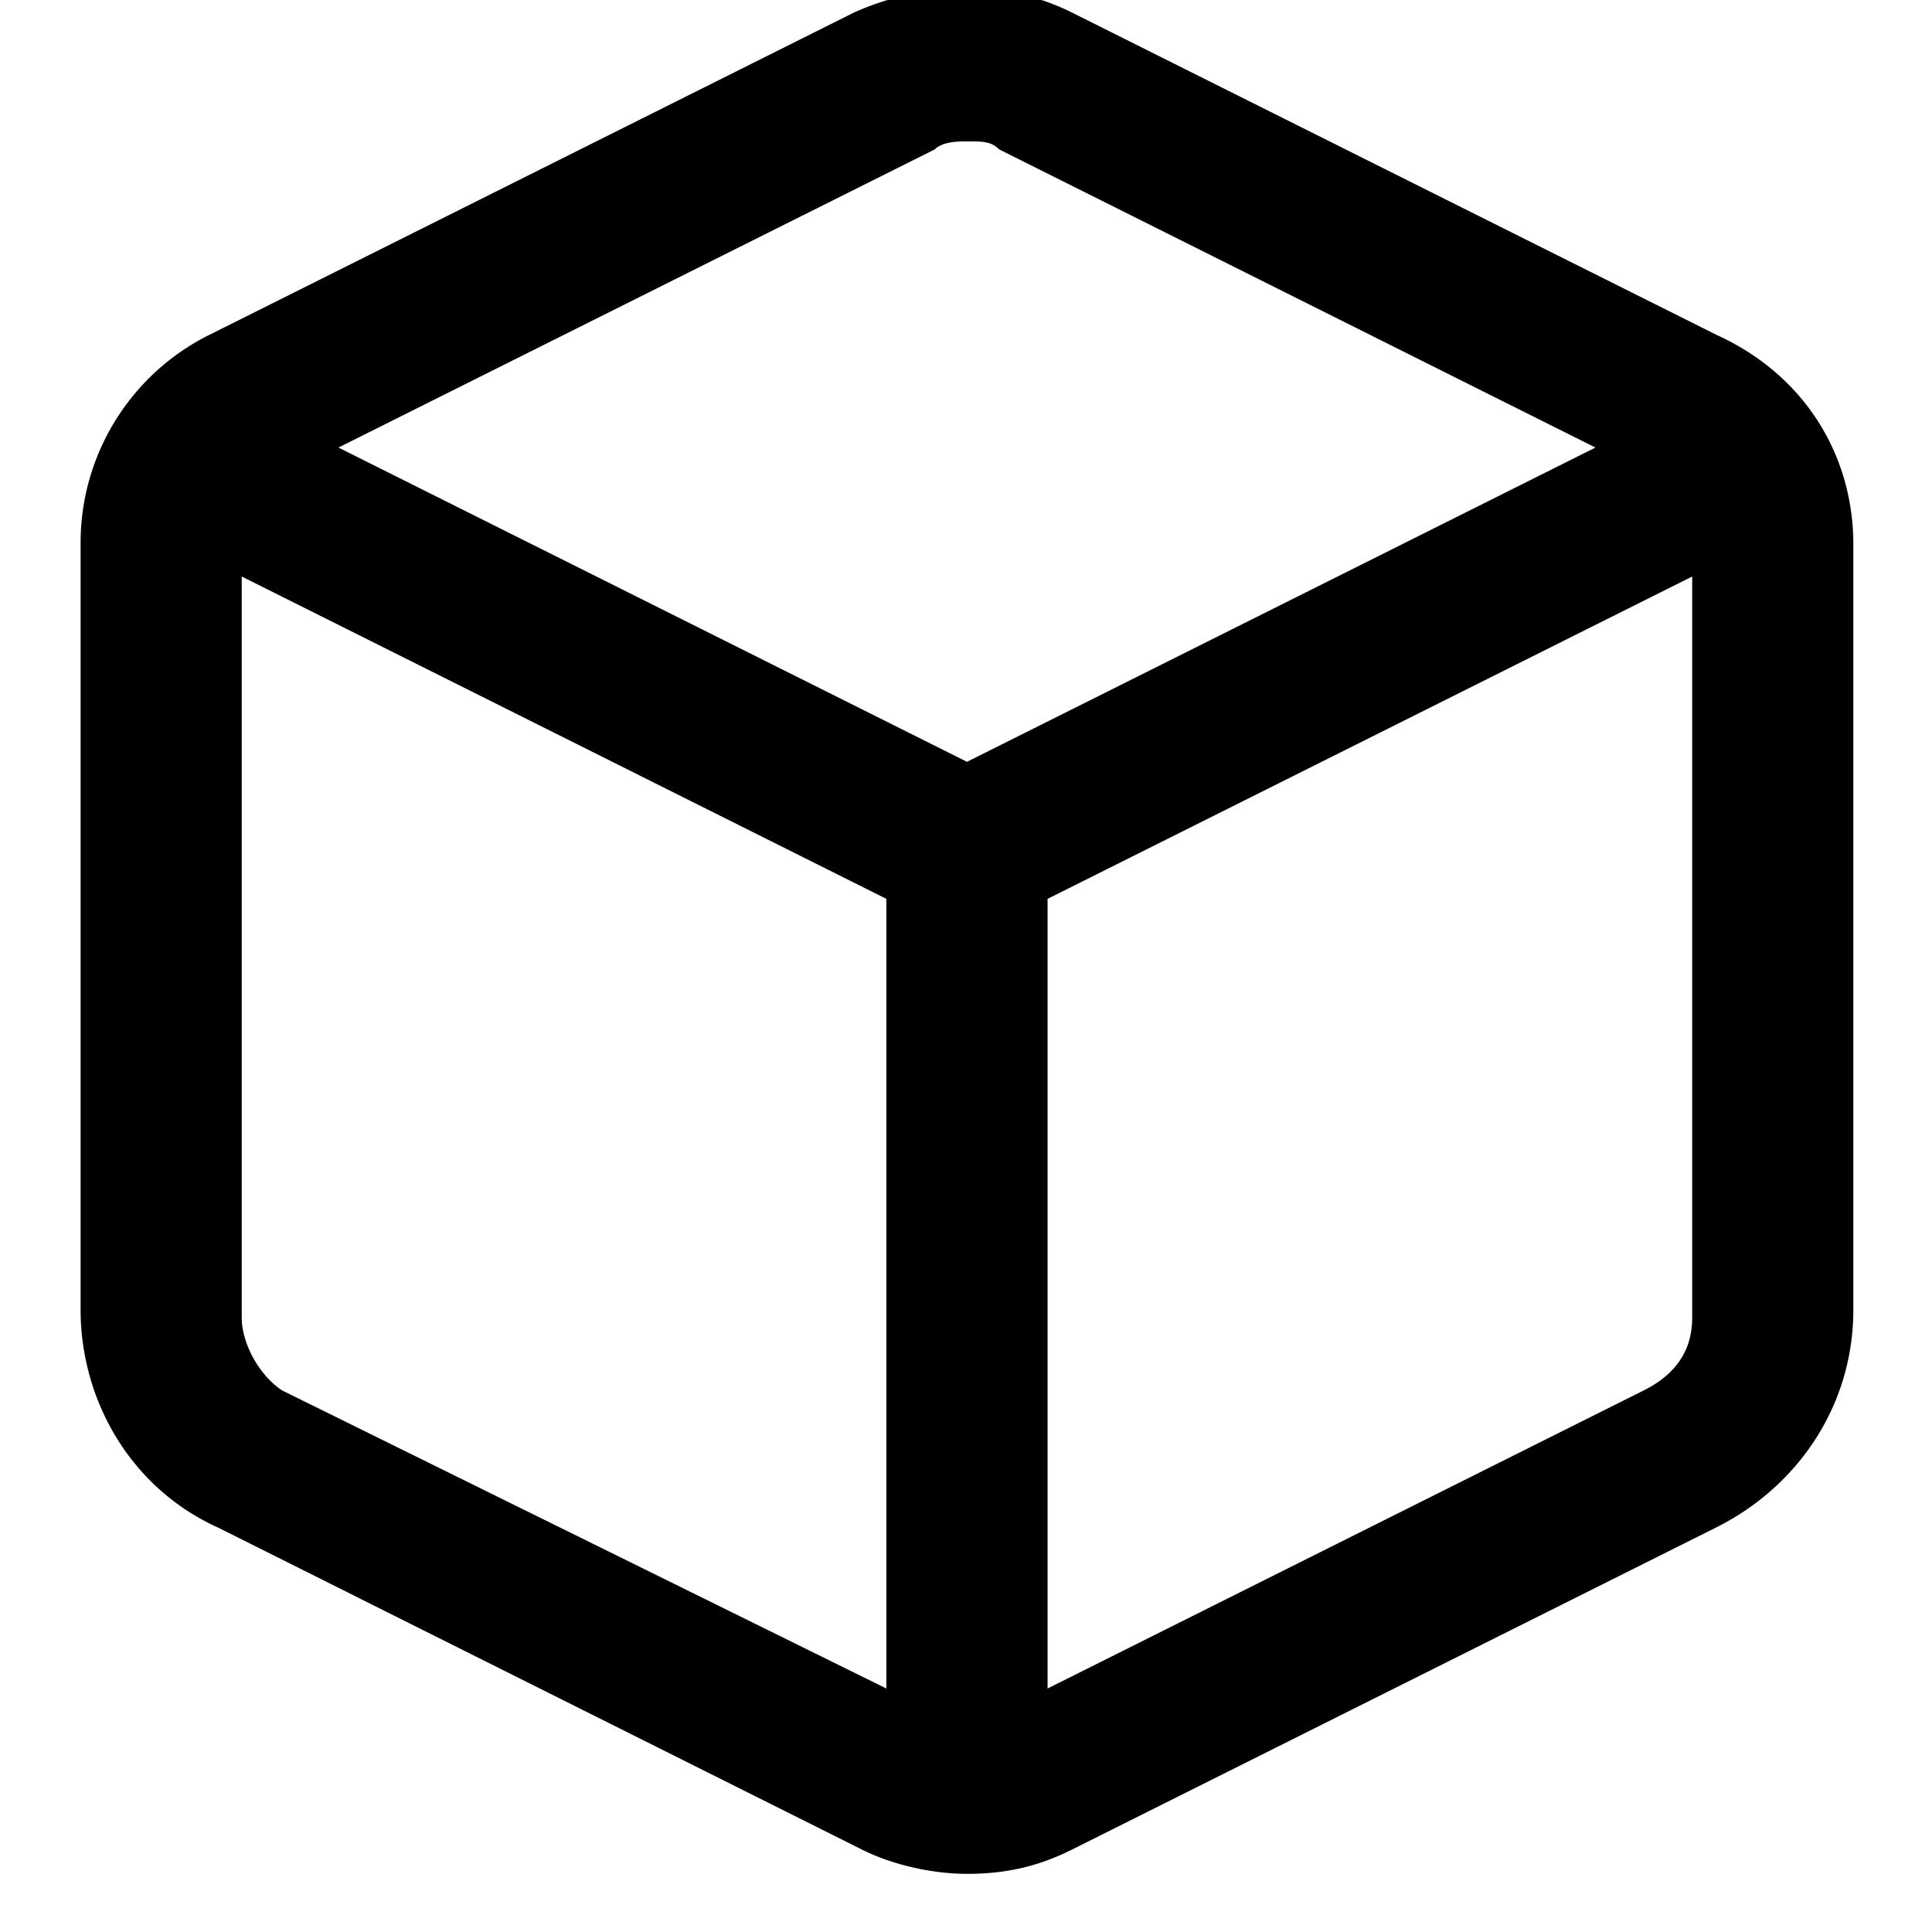 <svg xmlns="http://www.w3.org/2000/svg" width="32" height="32" viewBox="0 0 32 32"><title>box</title><path d="M28.428 5.545L17.751.206c-1.068-.534-2.402-.534-3.604 0L3.47 5.545a3.846 3.846 0 00-2.135 3.47v12.679c0 1.468.801 2.936 2.269 3.604l10.677 5.339c.534.267 1.201.4 1.735.4.667 0 1.201-.133 1.735-.4l10.677-5.339c1.335-.667 2.269-2.002 2.269-3.604V9.015c0-1.468-.801-2.803-2.269-3.47zm-12.946-3.07c.133-.133.4-.133.534-.133.267 0 .4 0 .534.133l9.876 4.938-10.41 5.205-10.41-5.205 9.876-4.938zM4.671 23.029c-.4-.267-.667-.801-.667-1.201V9.549l10.677 5.339v13.079l-10.01-4.938zm22.556 0l-9.876 4.938V14.888l10.677-5.339v12.279c0 .534-.267.934-.801 1.201z"/></svg>